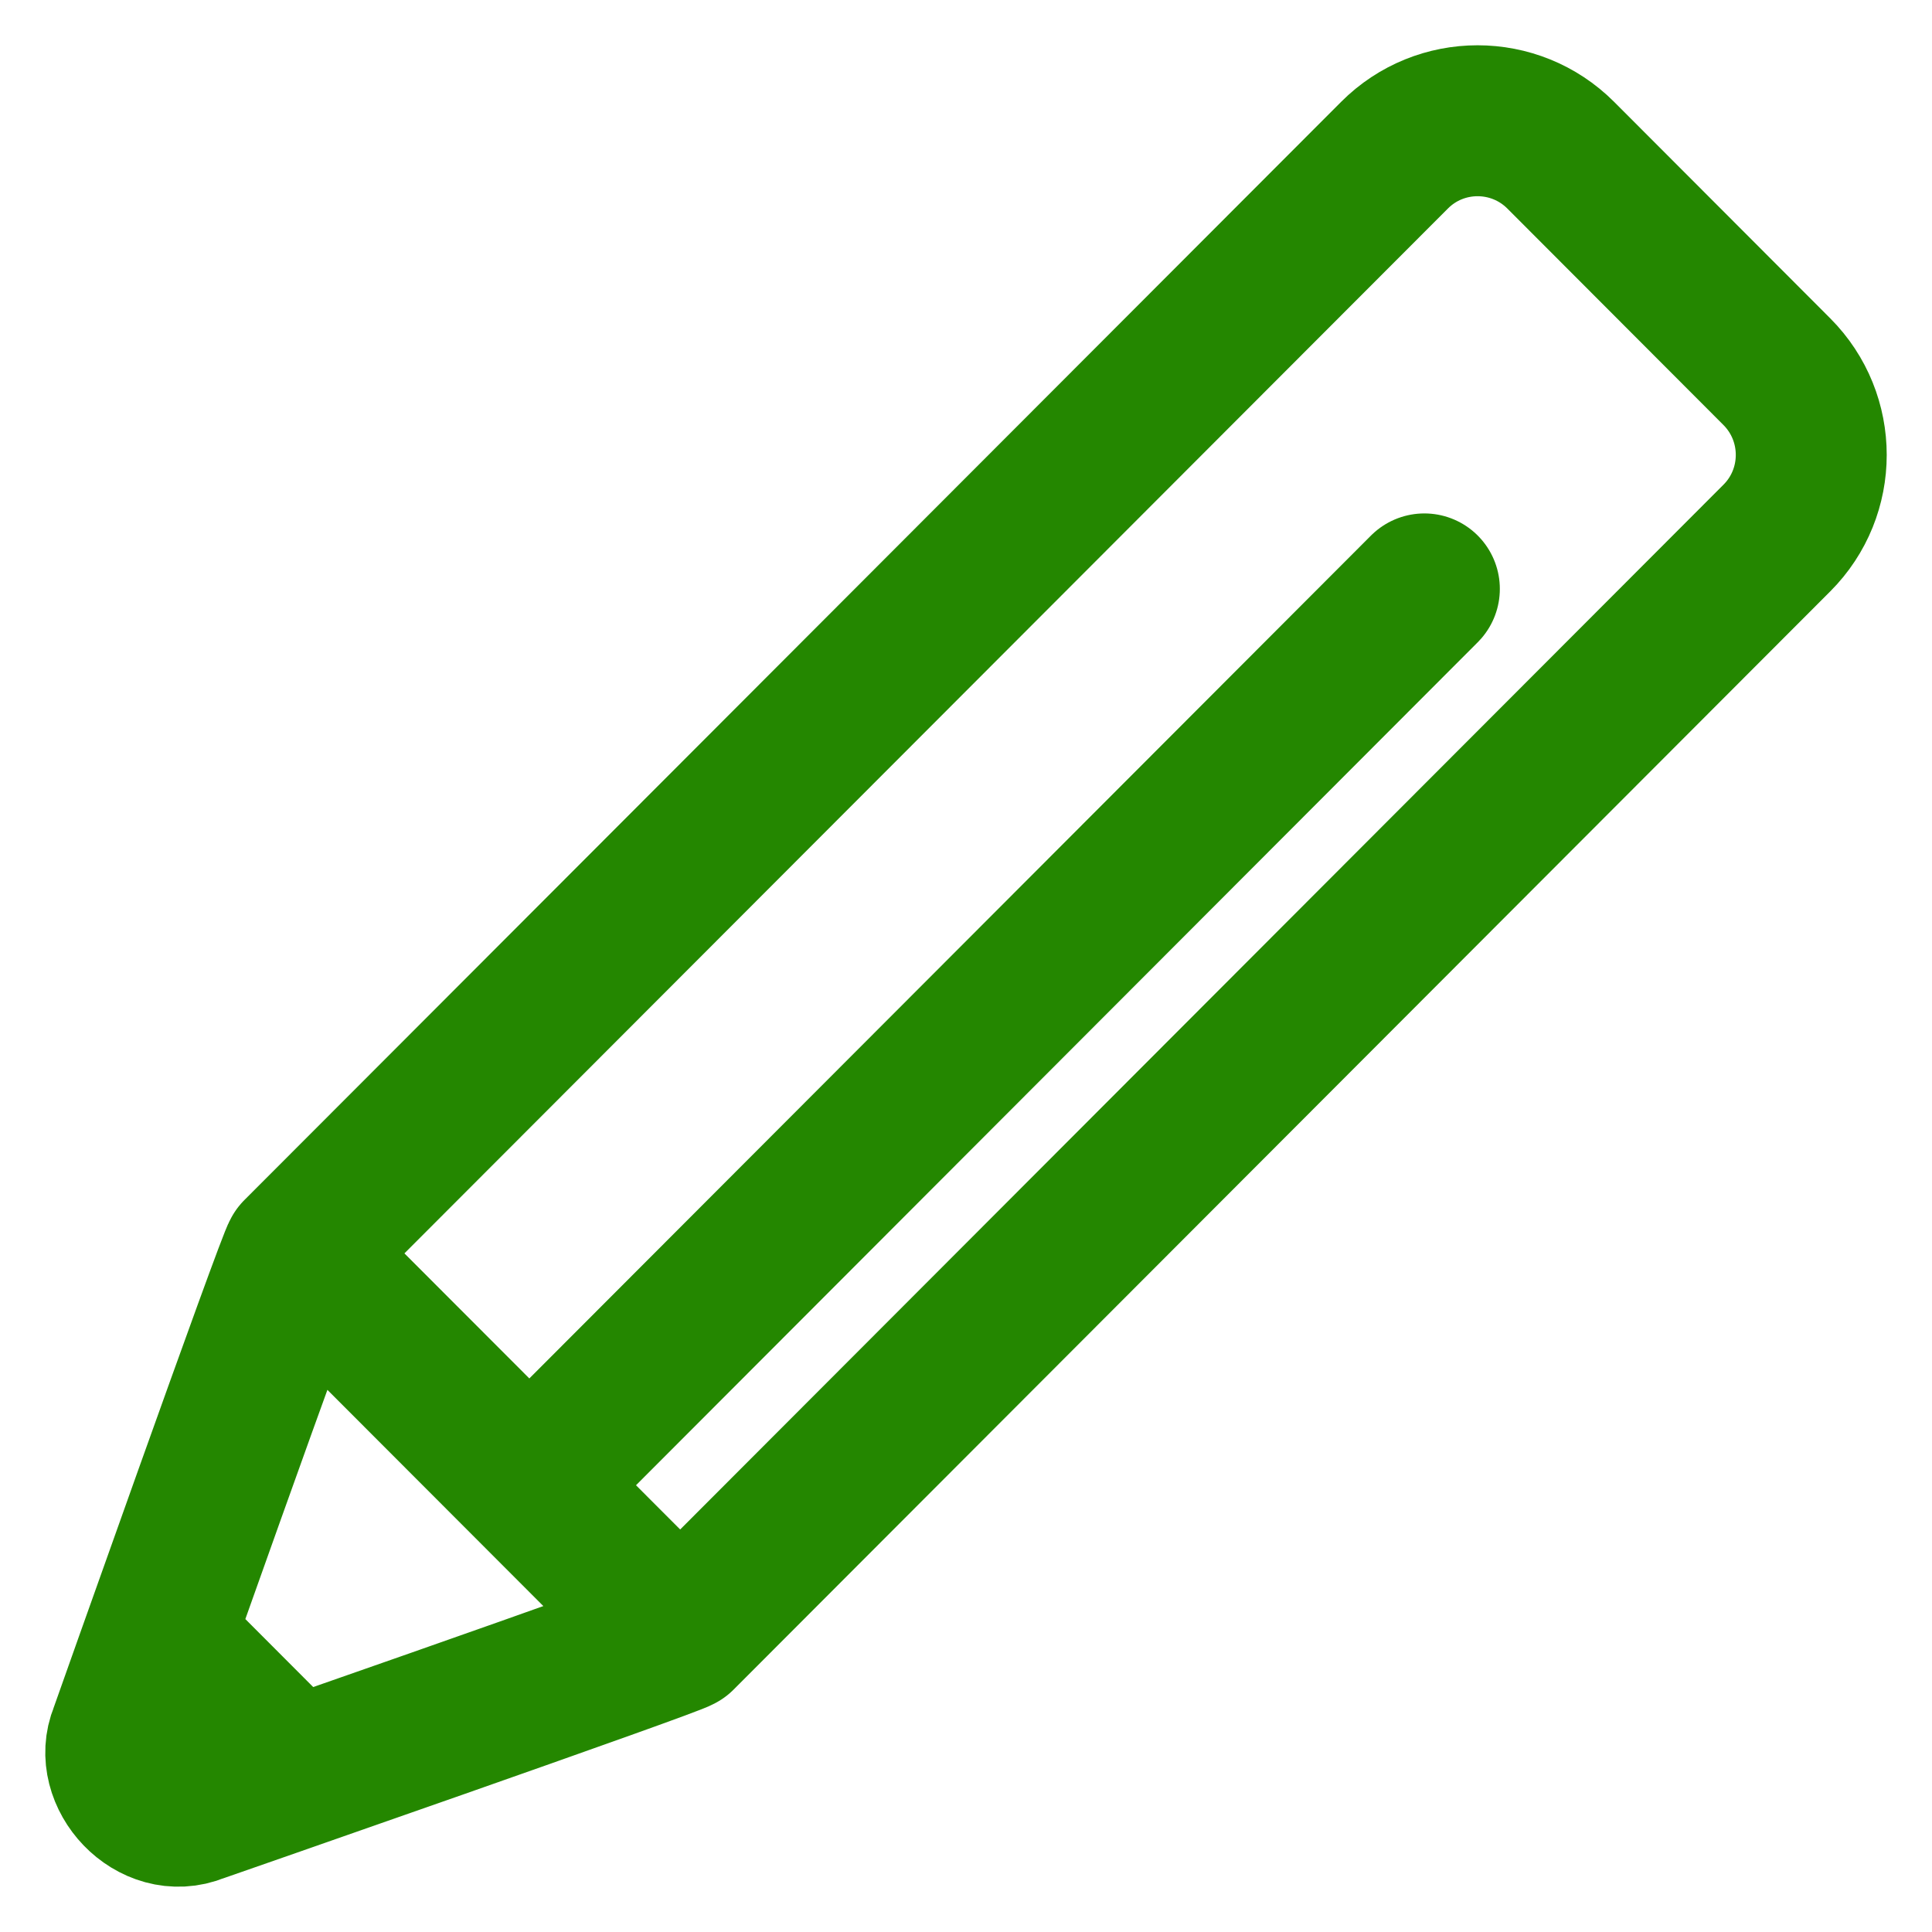 <?xml version="1.0" encoding="UTF-8"?>
<svg width="16px" height="16px" viewBox="0 0 16 16" version="1.1" xmlns="http://www.w3.org/2000/svg" xmlns:xlink="http://www.w3.org/1999/xlink">
    <!-- Generator: sketchtool 51.3 (57544) - http://www.bohemiancoding.com/sketch -->
    <title>32D8B55C-15DB-4A45-935C-29EE1A746B8F</title>
    <desc>Created with sketchtool.</desc>
    <defs></defs>
    <g id="Page-1" stroke="none" stroke-width="1" fill="none" fill-rule="evenodd">
        <g id="Assets" transform="translate(-449, -214)">
            <g id="icon-rename-Shark" transform="translate(445, 210)">
                <rect id="bounds" x="0" y="0" width="24" height="24"></rect>
                <path d="M8.384,16.3 L15.796,8.877 L8.384,16.3 Z M18.715,7.078 L16.925,5.285 C16.545,4.905 15.928,4.905 15.549,5.285 L6.466,14.38 L9.633,17.551 L18.715,8.456 C19.095,8.076 19.095,7.459 18.715,7.078 Z M5.313,17.573 L6.427,18.689 L5.313,17.573 Z M9.633,17.551 C9.591,17.592 5.636,18.968 5.636,18.968 C5.269,19.119 4.889,18.702 5.03,18.361 C5.03,18.361 6.425,14.421 6.466,14.38 L9.633,17.551 Z" id="Path" stroke="#248700" stroke-width="1.25" stroke-linecap="round" stroke-linejoin="round"></path>
            </g>
        </g>
    </g>
</svg>